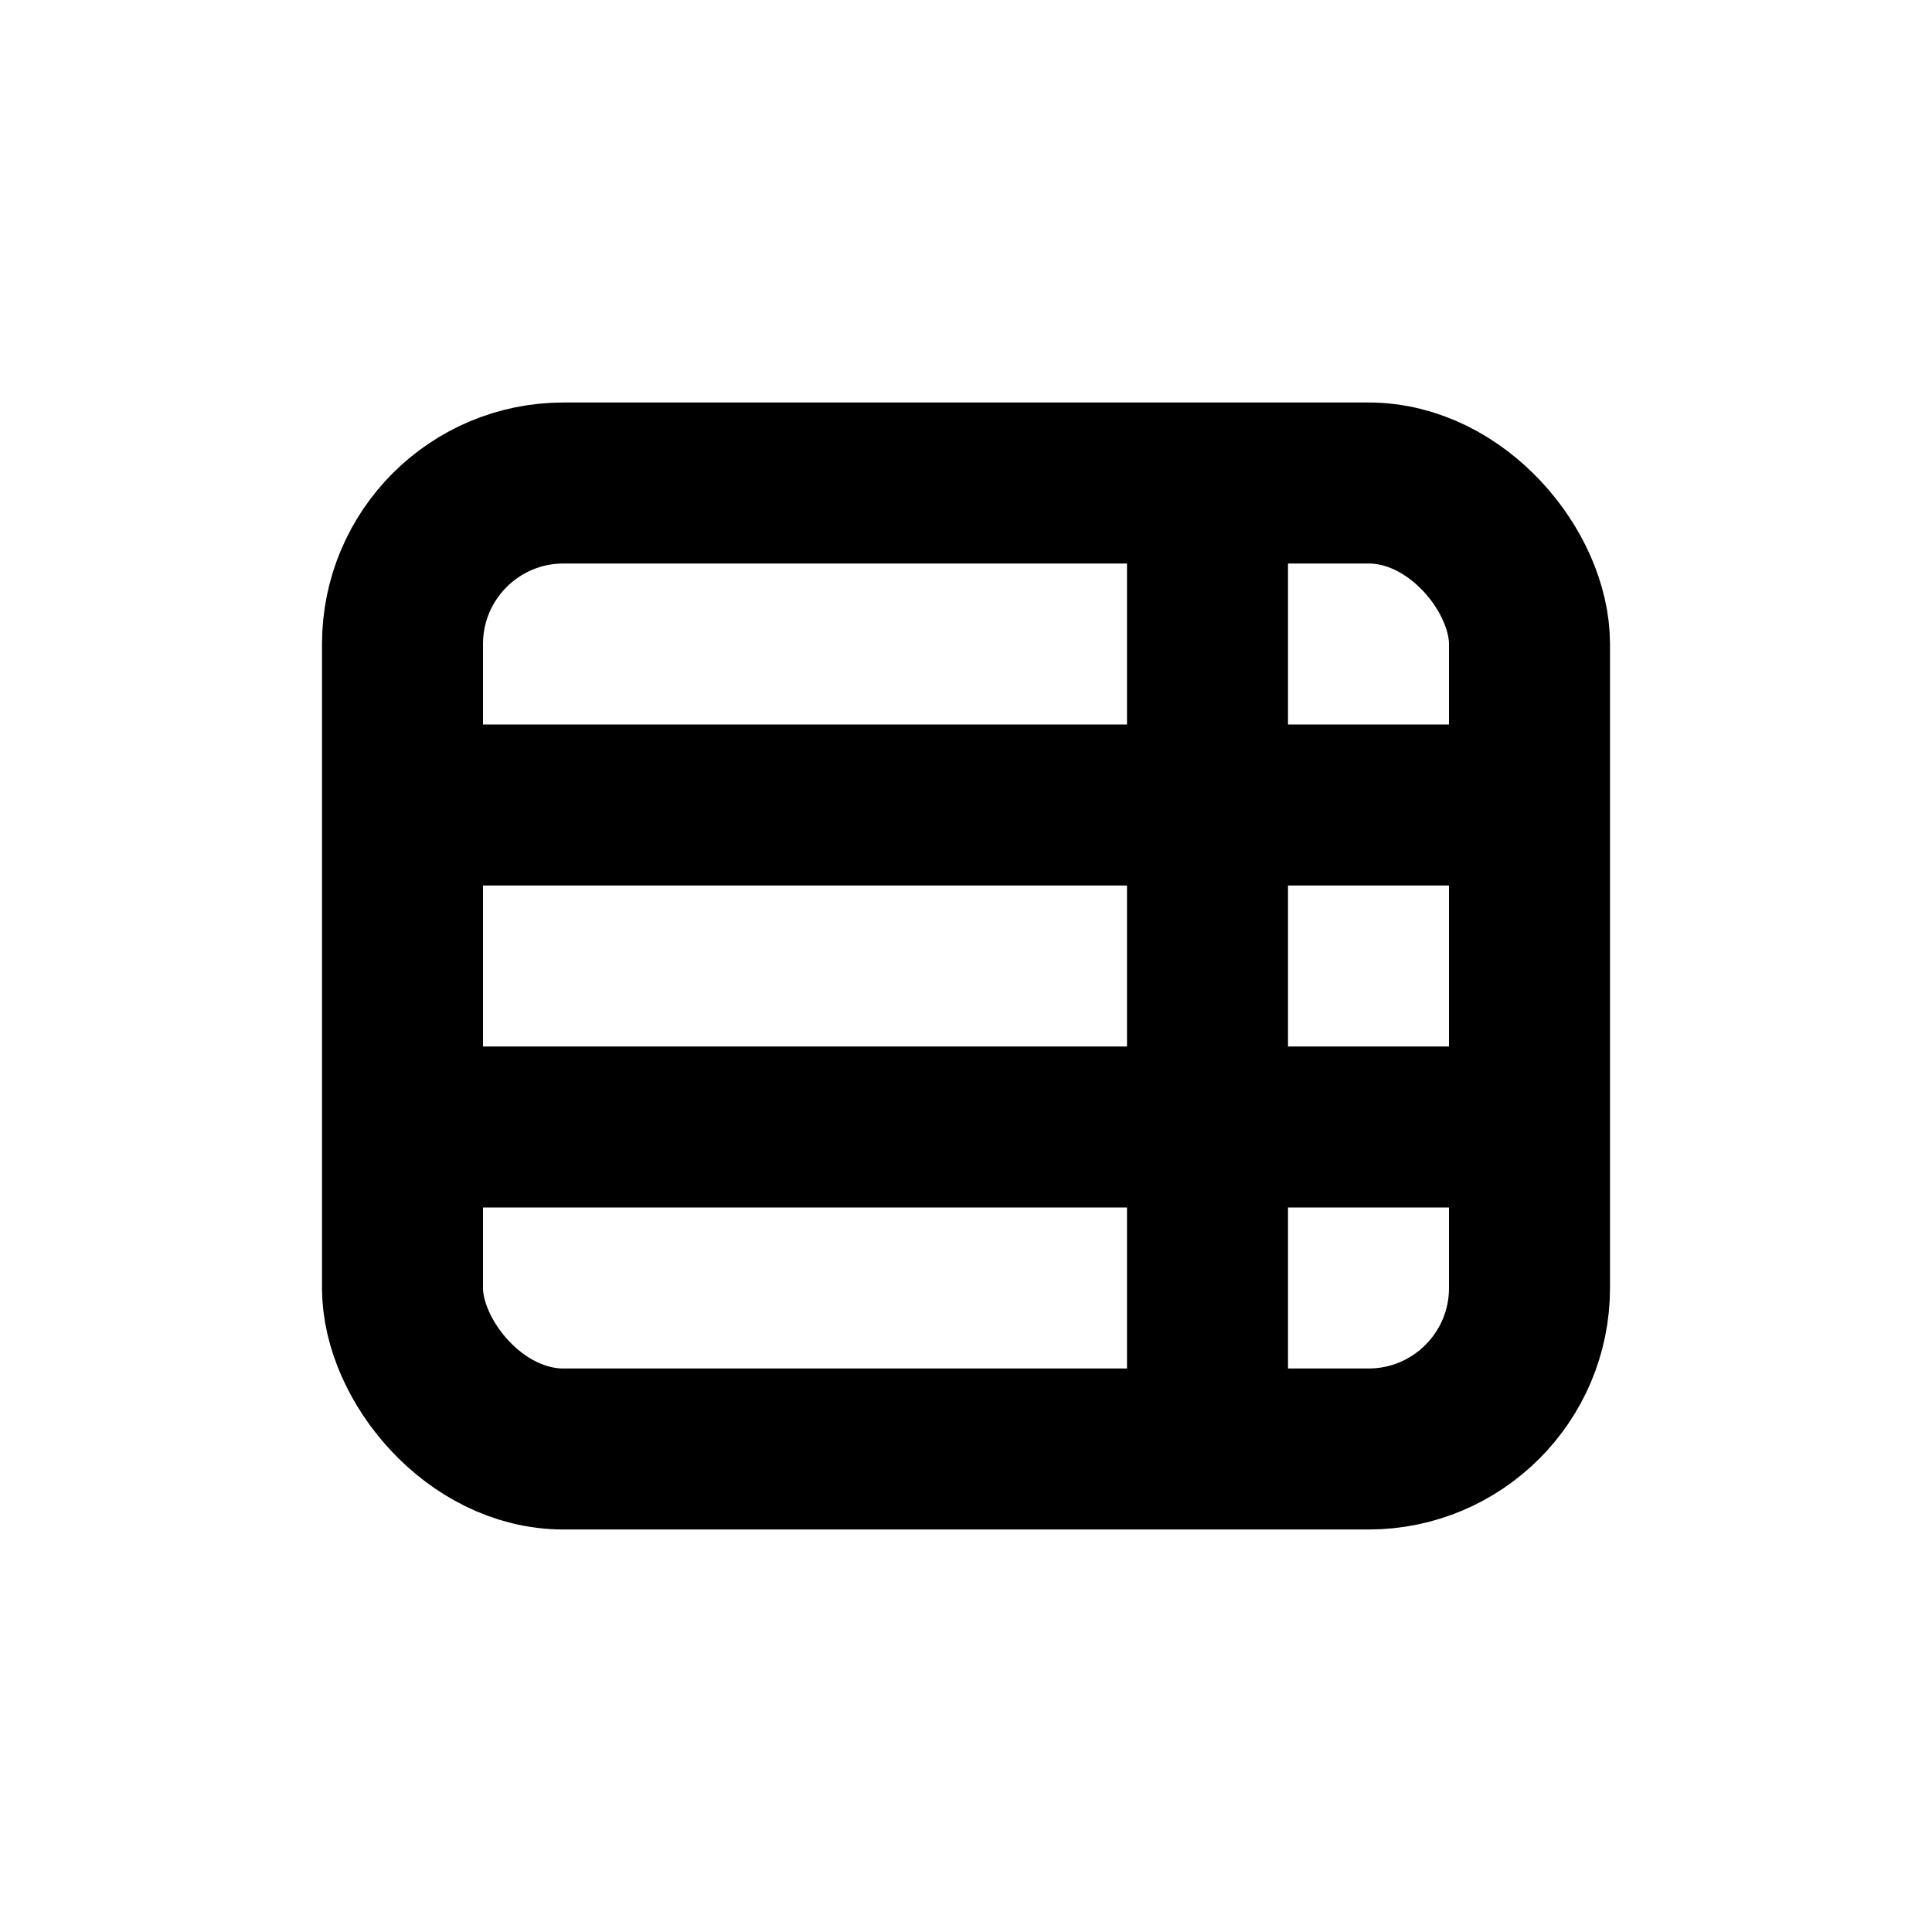 <svg width="24" height="24" viewBox="0 0 24 24" fill="none" xmlns="http://www.w3.org/2000/svg">
    <rect x="5" y="6" width="14" height="12" rx="2" stroke="currentColor" stroke-width="2"/>
    <path d="M5 14h14M5 10h14M15 6v12" stroke="currentColor" stroke-width="2"/>
</svg>
